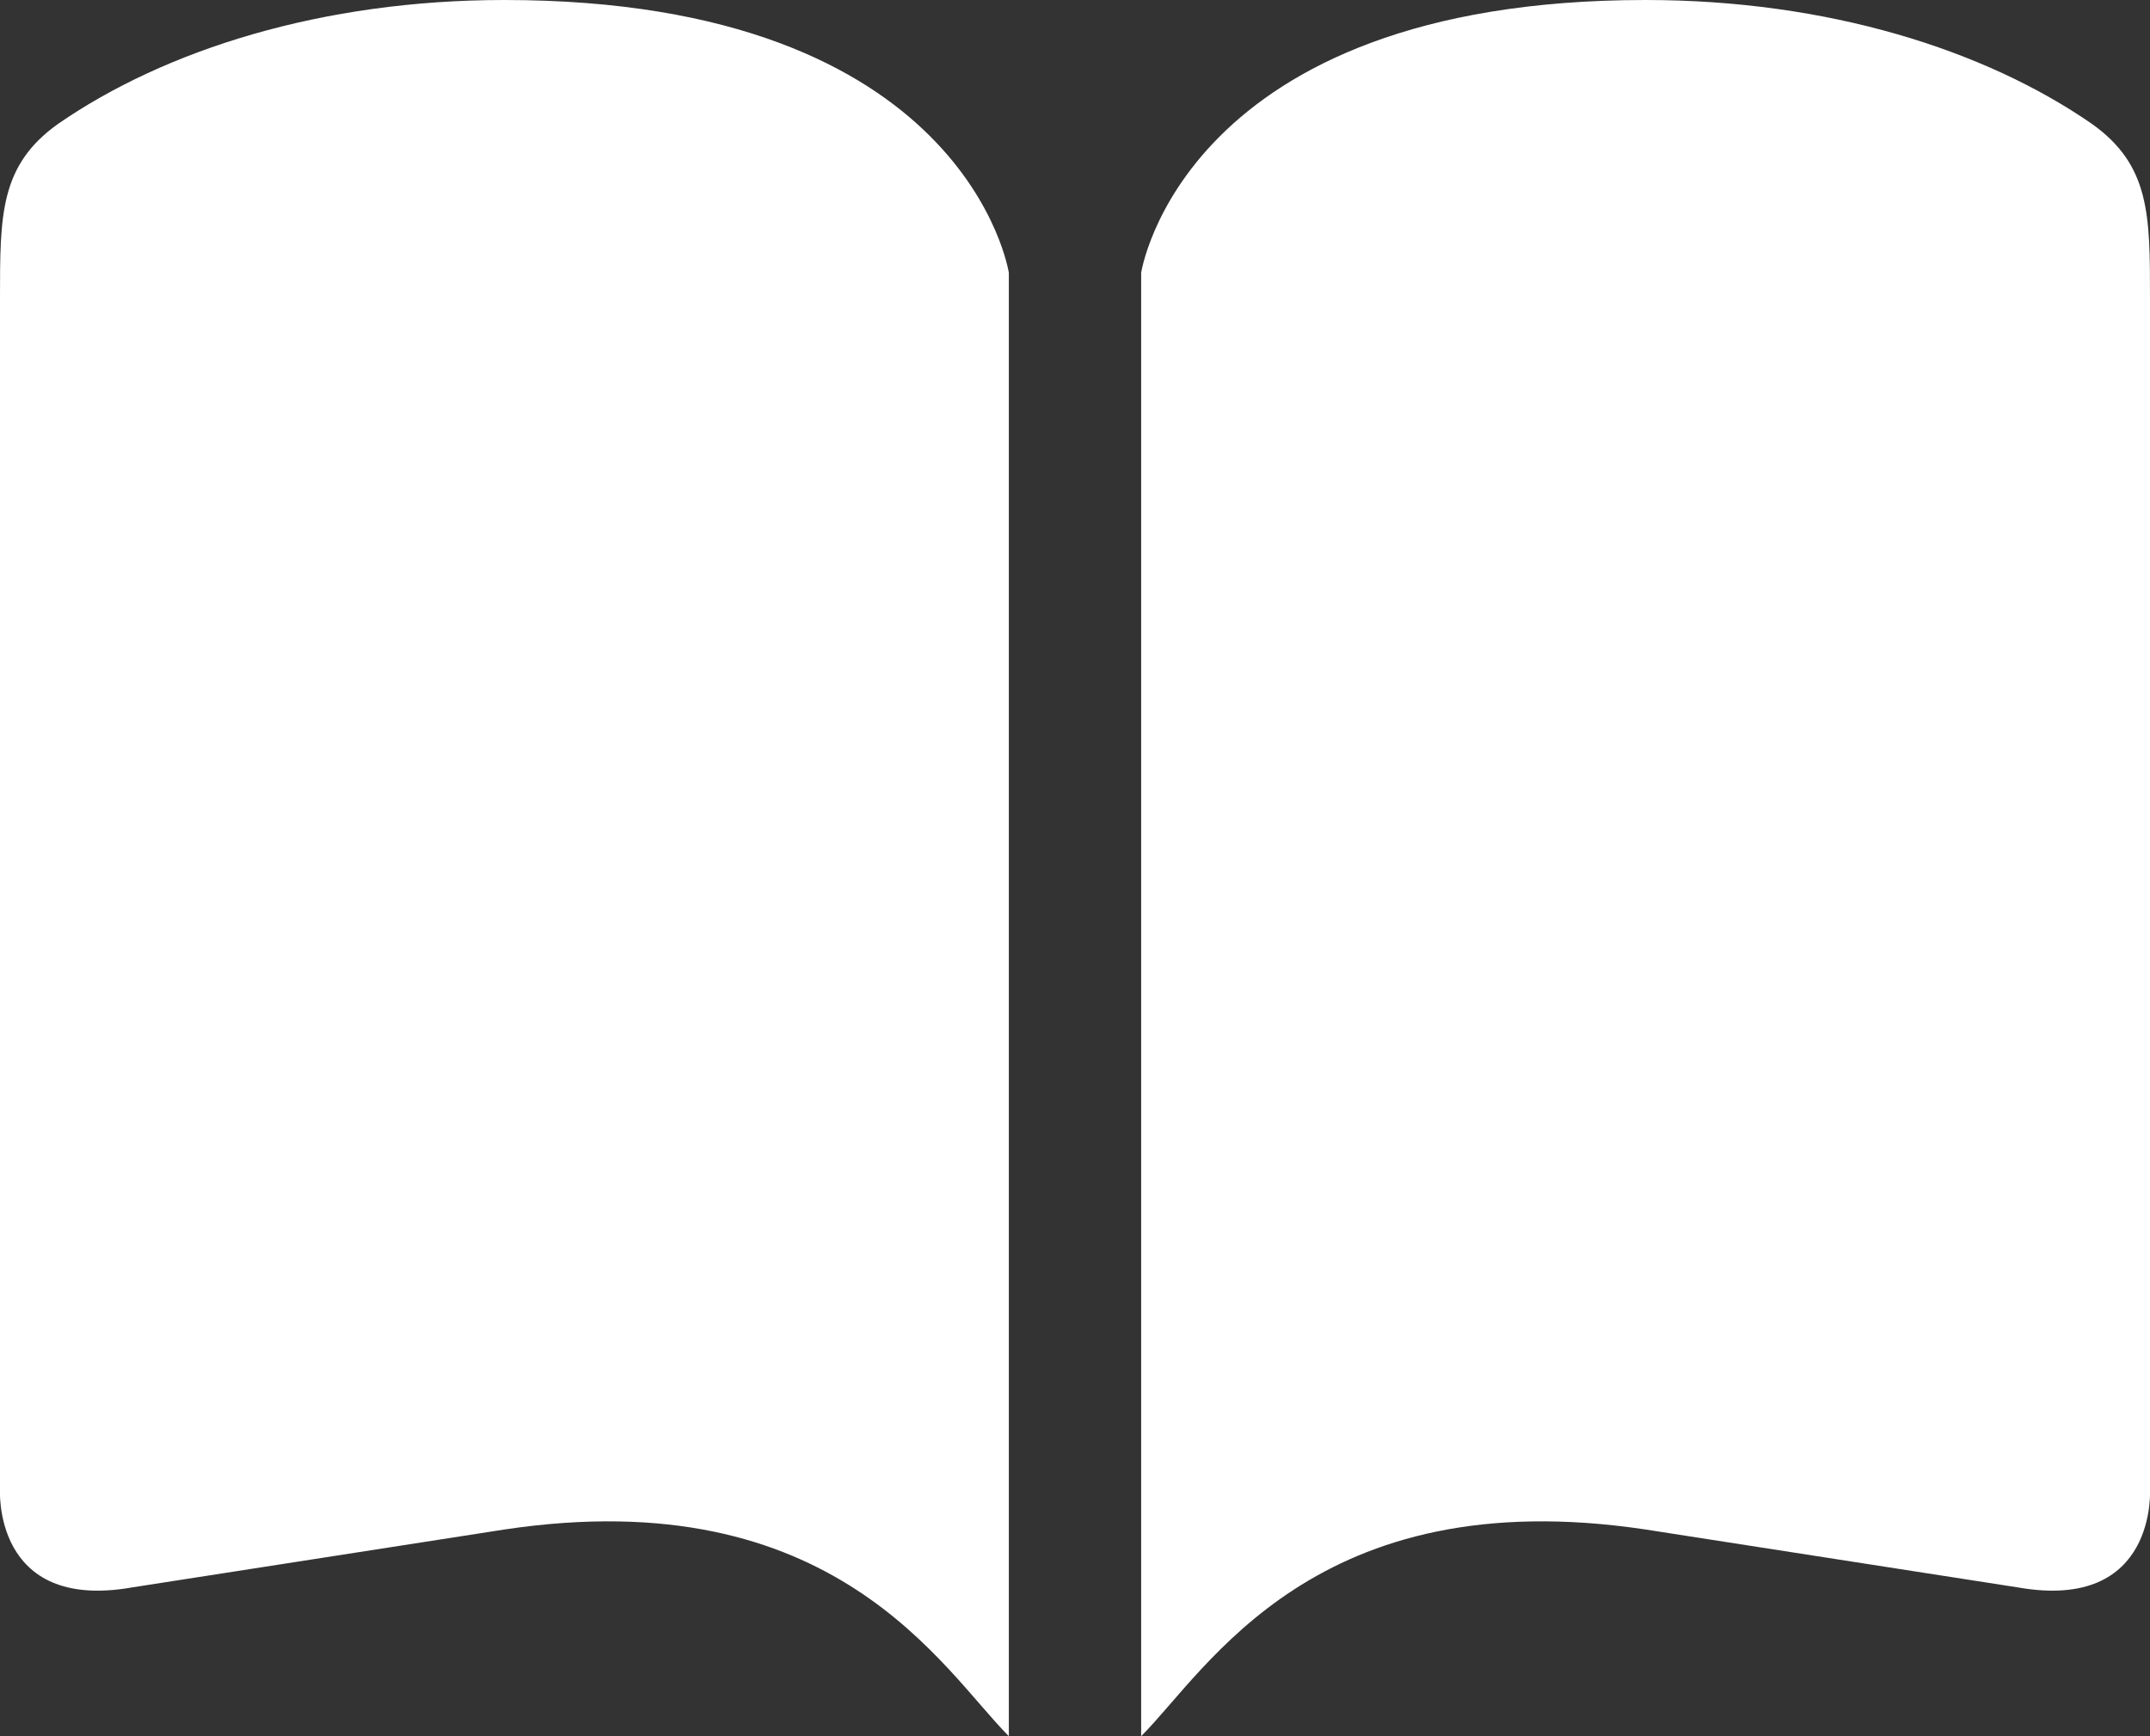 <?xml version="1.0" encoding="utf-8"?>
<!-- Generator: Adobe Illustrator 18.0.0, SVG Export Plug-In . SVG Version: 6.00 Build 0)  -->
<!DOCTYPE svg PUBLIC "-//W3C//DTD SVG 1.1//EN" "http://www.w3.org/Graphics/SVG/1.1/DTD/svg11.dtd">
<svg version="1.1" id="Warstwa_1" xmlns="http://www.w3.org/2000/svg" xmlns:xlink="http://www.w3.org/1999/xlink" x="0px" y="0px"
	 viewBox="0 0 26 21" enable-background="new 0 0 26 21" xml:space="preserve">
<rect x="0" y="0" width="26" height="21" fill="#333333" stroke="none"/>
<g>
	<path fill="#FFFFFF" d="M6.1,0C3.9,0,2,0.6,0.7,1.5C0,2,0,2.6,0,3.6V18c0,0-0.1,1.5,1.6,1.2l4.5-0.7c4-0.6,5.3,1.7,6.1,2.5V3.3
		C12.2,3.3,11.7,0,6.1,0"/>
	<path fill="#FFFFFF" d="M19.9,0c2.2,0,4.1,0.6,5.4,1.5C26,2,26,2.6,26,3.6V18c0,0,0.1,1.5-1.6,1.2l-4.5-0.7c-4-0.6-5.3,1.7-6.1,2.5
		V3.3C13.8,3.3,14.3,0,19.9,0"/>
</g>
</svg>

